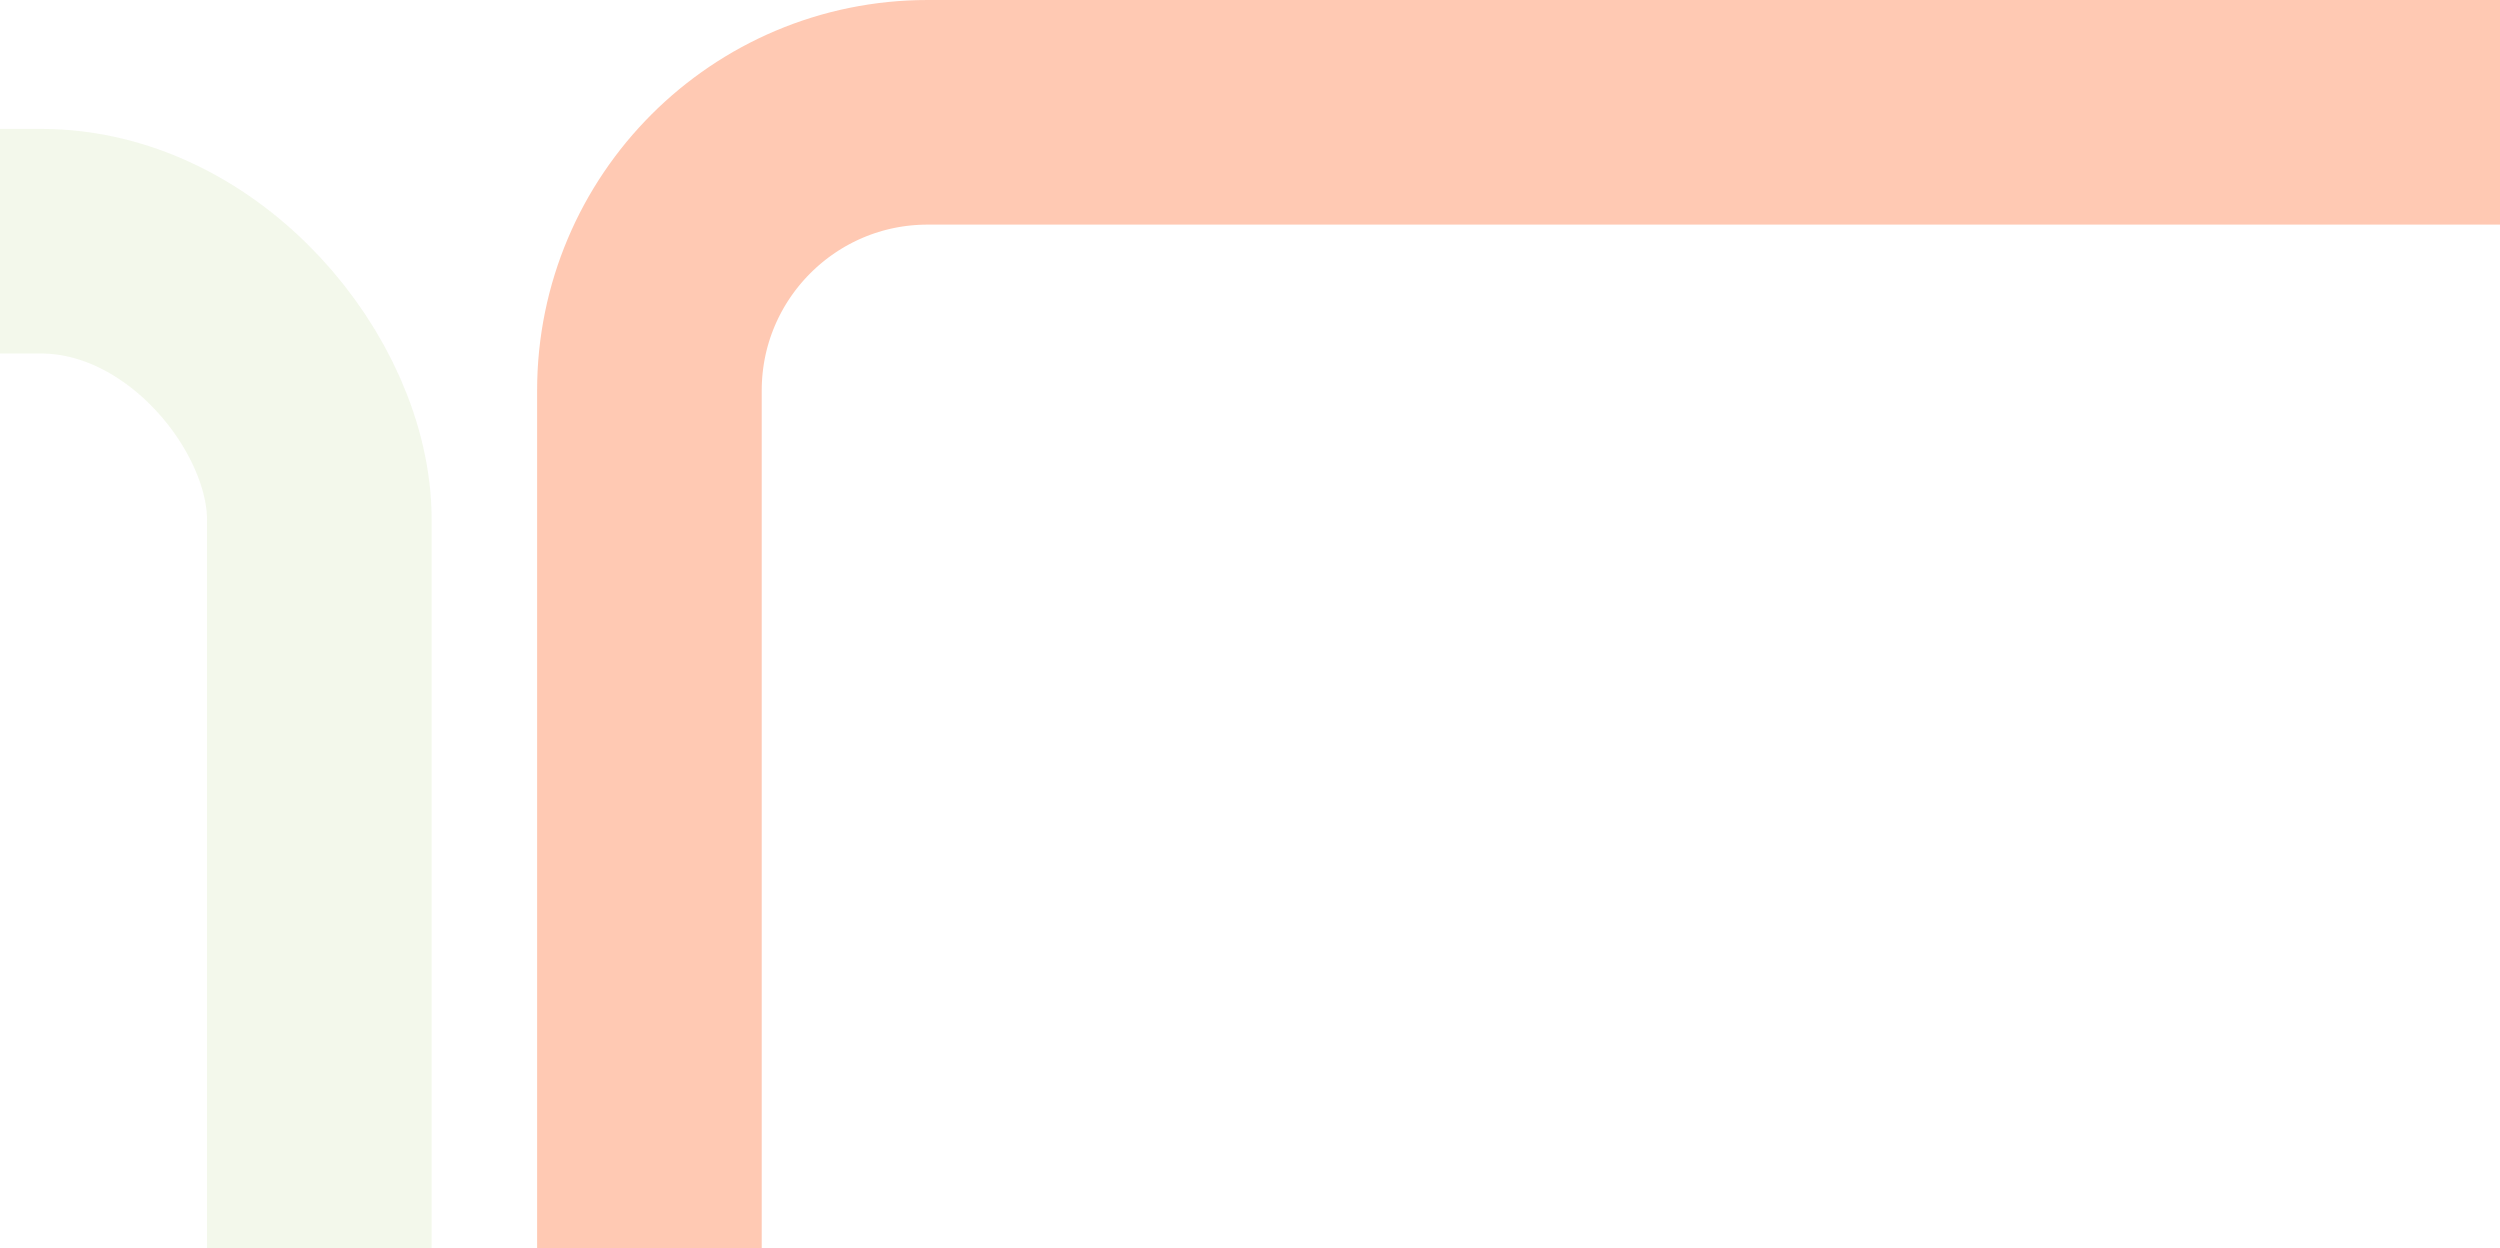 <svg width="1280" height="639" viewBox="0 0 1280 639" fill="none" xmlns="http://www.w3.org/2000/svg">
<rect x="332.5" y="57.5" width="1813" height="875" rx="142.5" stroke="#FF7A42" stroke-opacity="0.4" stroke-width="115"/>
<rect x="-400.5" y="123.5" width="564" height="875" rx="142.5" stroke="#E2EECD" stroke-opacity="0.4" stroke-width="115"/>
</svg>
